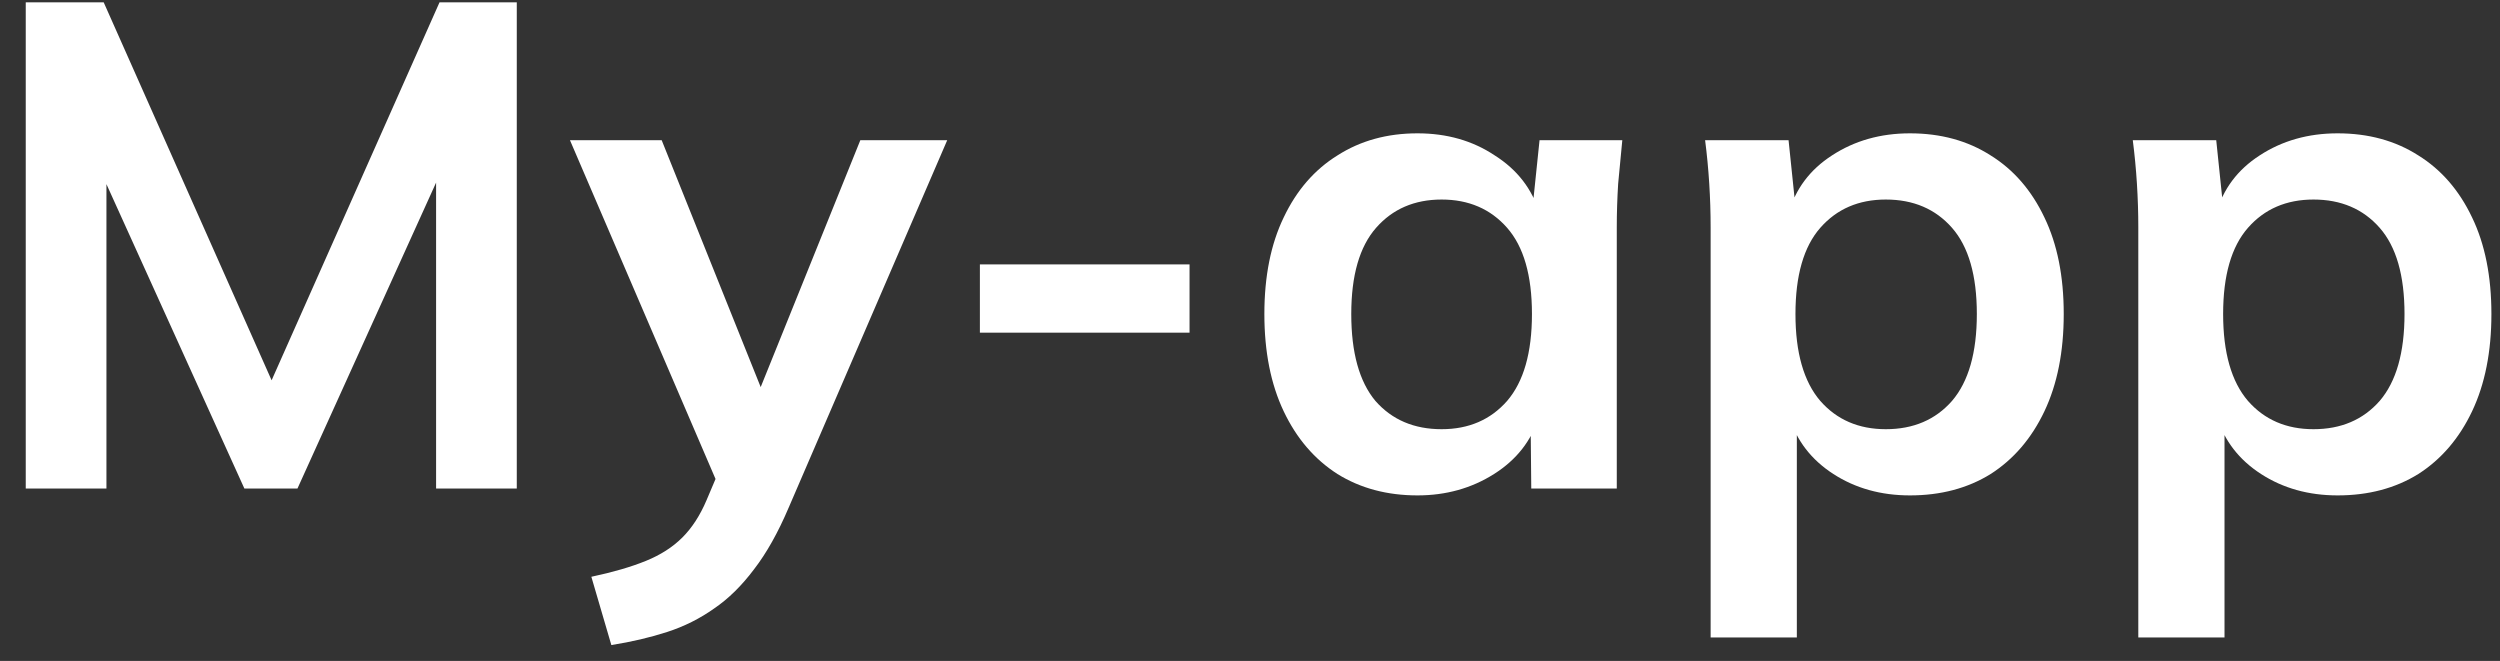 <svg width="87" height="23" viewBox="0 0 87 23" fill="none" xmlns="http://www.w3.org/2000/svg">
<rect x="0" y="0" width="87" height="23" fill="#333333" stroke="none"/>
<path d="M0.896 17V0.08H3.608L9.824 14.072H9.08L15.296 0.08H17.984V17H15.176V4.448H16.04L10.352 17H8.504L2.816 4.448H3.704V17H0.896ZM21.275 22.448L20.579 20.072C21.331 19.912 21.963 19.728 22.475 19.52C22.987 19.312 23.411 19.04 23.747 18.704C24.083 18.368 24.363 17.936 24.587 17.408L25.187 15.992L25.115 17.168L19.835 4.88H23.027L26.819 14.336H26.123L29.939 4.88H32.963L27.443 17.672C27.075 18.536 26.675 19.248 26.243 19.808C25.811 20.384 25.347 20.84 24.851 21.176C24.355 21.528 23.811 21.8 23.219 21.992C22.627 22.184 21.979 22.336 21.275 22.448ZM34.1 11.576V9.2H41.396V11.576H34.1ZM49.328 17.24C48.272 17.24 47.344 16.992 46.544 16.496C45.744 15.984 45.12 15.256 44.672 14.312C44.224 13.368 44 12.24 44 10.928C44 9.616 44.224 8.496 44.672 7.568C45.12 6.624 45.744 5.904 46.544 5.408C47.344 4.896 48.272 4.64 49.328 4.64C50.352 4.64 51.248 4.896 52.016 5.408C52.8 5.904 53.32 6.576 53.576 7.424H53.312L53.576 4.88H56.456C56.408 5.376 56.36 5.88 56.312 6.392C56.28 6.904 56.264 7.408 56.264 7.904V17H53.288L53.264 14.504H53.552C53.296 15.336 52.776 16 51.992 16.496C51.208 16.992 50.32 17.24 49.328 17.24ZM50.168 14.936C51.112 14.936 51.872 14.608 52.448 13.952C53.024 13.28 53.312 12.272 53.312 10.928C53.312 9.584 53.024 8.584 52.448 7.928C51.872 7.272 51.112 6.944 50.168 6.944C49.224 6.944 48.464 7.272 47.888 7.928C47.312 8.584 47.024 9.584 47.024 10.928C47.024 12.272 47.304 13.28 47.864 13.952C48.44 14.608 49.208 14.936 50.168 14.936ZM59.53 22.184V7.904C59.53 7.408 59.514 6.904 59.482 6.392C59.45 5.88 59.402 5.376 59.338 4.88H62.242L62.506 7.424H62.242C62.482 6.576 62.986 5.904 63.754 5.408C64.538 4.896 65.442 4.64 66.466 4.64C67.538 4.64 68.474 4.896 69.274 5.408C70.074 5.904 70.698 6.624 71.146 7.568C71.594 8.496 71.818 9.616 71.818 10.928C71.818 12.24 71.594 13.368 71.146 14.312C70.698 15.256 70.074 15.984 69.274 16.496C68.474 16.992 67.538 17.24 66.466 17.24C65.458 17.24 64.57 16.992 63.802 16.496C63.034 16 62.522 15.336 62.266 14.504H62.53V22.184H59.53ZM65.626 14.936C66.586 14.936 67.354 14.608 67.93 13.952C68.506 13.28 68.794 12.272 68.794 10.928C68.794 9.584 68.506 8.584 67.93 7.928C67.354 7.272 66.586 6.944 65.626 6.944C64.682 6.944 63.922 7.272 63.346 7.928C62.77 8.584 62.482 9.584 62.482 10.928C62.482 12.272 62.77 13.28 63.346 13.952C63.922 14.608 64.682 14.936 65.626 14.936ZM74.413 22.184V7.904C74.413 7.408 74.397 6.904 74.365 6.392C74.333 5.88 74.285 5.376 74.221 4.88H77.125L77.389 7.424H77.125C77.365 6.576 77.869 5.904 78.637 5.408C79.421 4.896 80.325 4.64 81.349 4.64C82.421 4.64 83.357 4.896 84.157 5.408C84.957 5.904 85.581 6.624 86.029 7.568C86.477 8.496 86.701 9.616 86.701 10.928C86.701 12.24 86.477 13.368 86.029 14.312C85.581 15.256 84.957 15.984 84.157 16.496C83.357 16.992 82.421 17.24 81.349 17.24C80.341 17.24 79.453 16.992 78.685 16.496C77.917 16 77.405 15.336 77.149 14.504H77.413V22.184H74.413ZM80.509 14.936C81.469 14.936 82.237 14.608 82.813 13.952C83.389 13.28 83.677 12.272 83.677 10.928C83.677 9.584 83.389 8.584 82.813 7.928C82.237 7.272 81.469 6.944 80.509 6.944C79.565 6.944 78.805 7.272 78.229 7.928C77.653 8.584 77.365 9.584 77.365 10.928C77.365 12.272 77.653 13.28 78.229 13.952C78.805 14.608 79.565 14.936 80.509 14.936Z" fill="white"/>
</svg>
